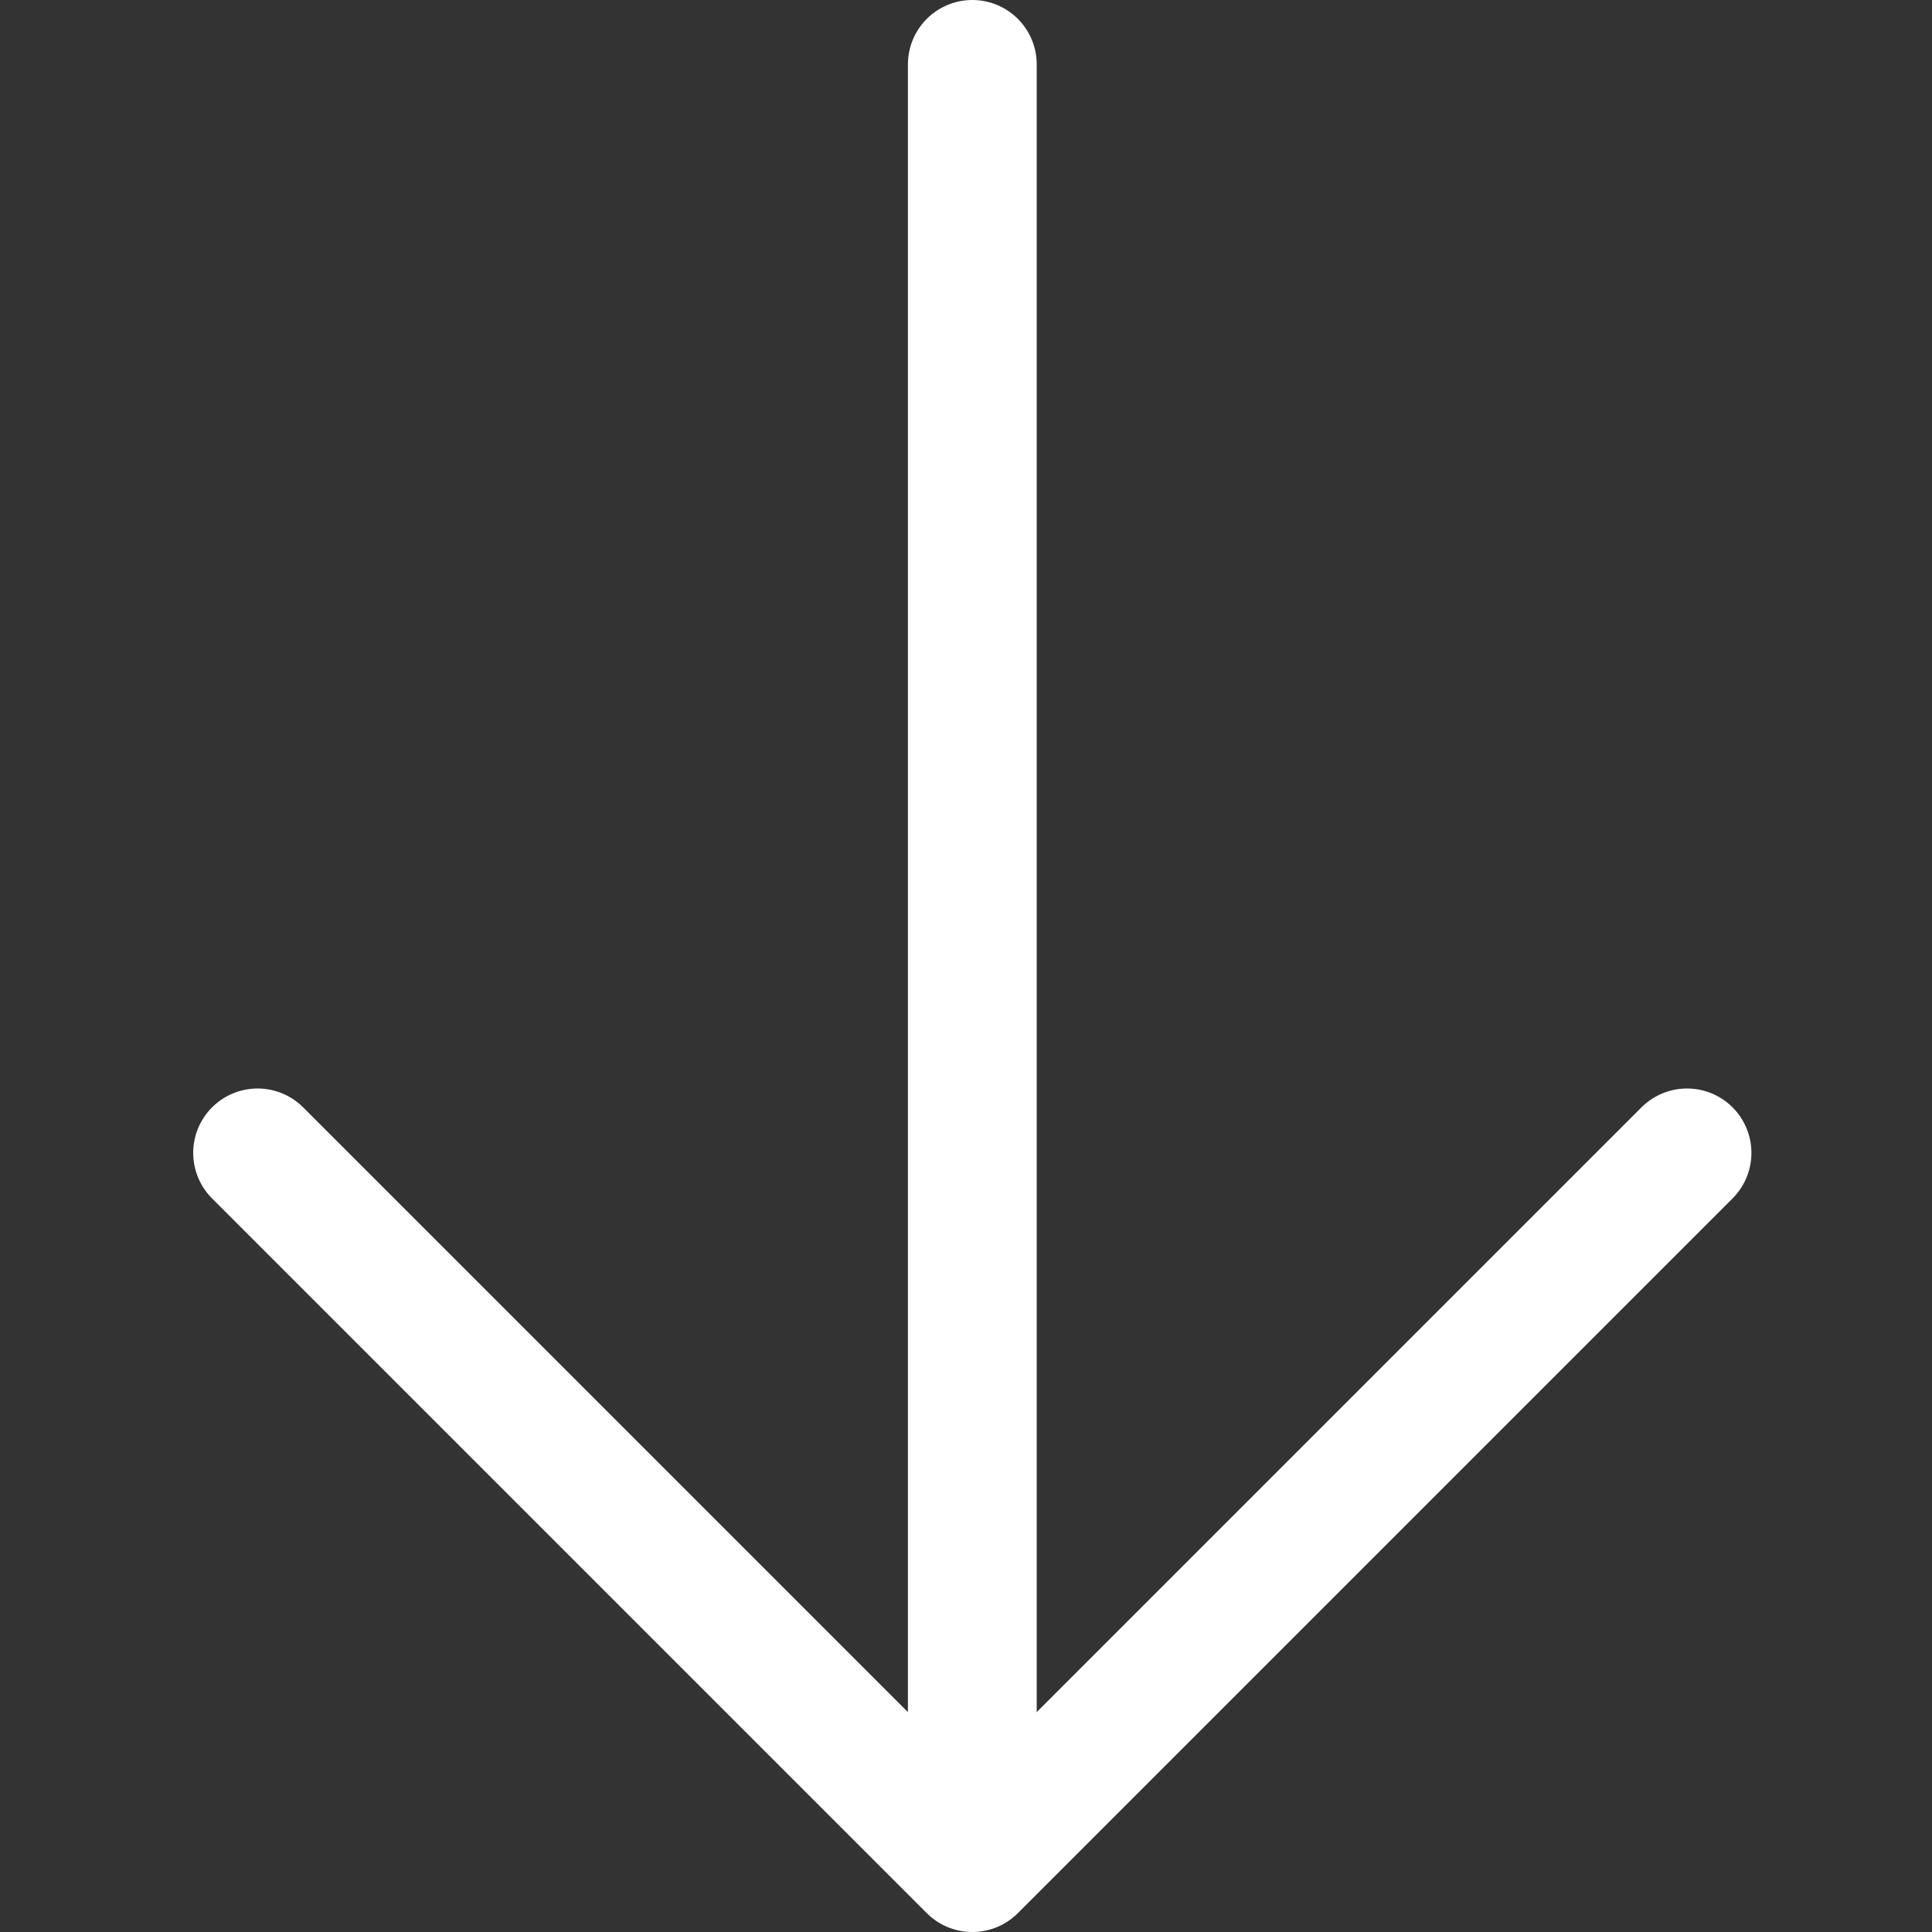 <?xml version="1.0" encoding="utf-8"?>
<!-- Generator: Adobe Illustrator 19.2.0, SVG Export Plug-In . SVG Version: 6.00 Build 0)  -->
<svg version="1.1" id="icon-arrowdown" xmlns="http://www.w3.org/2000/svg" xmlns:xlink="http://www.w3.org/1999/xlink" x="0px"
	 y="0px" viewBox="0 0 15 15" style="enable-background:new 0 0 15 15;" xml:space="preserve">
<rect x="0" y="0" width="15" height="15" fill="#333333" stroke="none"/>
<style type="text/css">
	.st0{fill:none;stroke:#ffffff;stroke-linecap:round;stroke-linejoin:round;stroke-miterlimit:10;}
</style>
<g id="arrowdown">
	<line class="st0" x1="7.549" y1="0.5" x2="7.549" y2="13.424"/>
	<polyline class="st0" points="13.098,8.951 7.549,14.5 2,8.951 	"/>
</g>
</svg>
